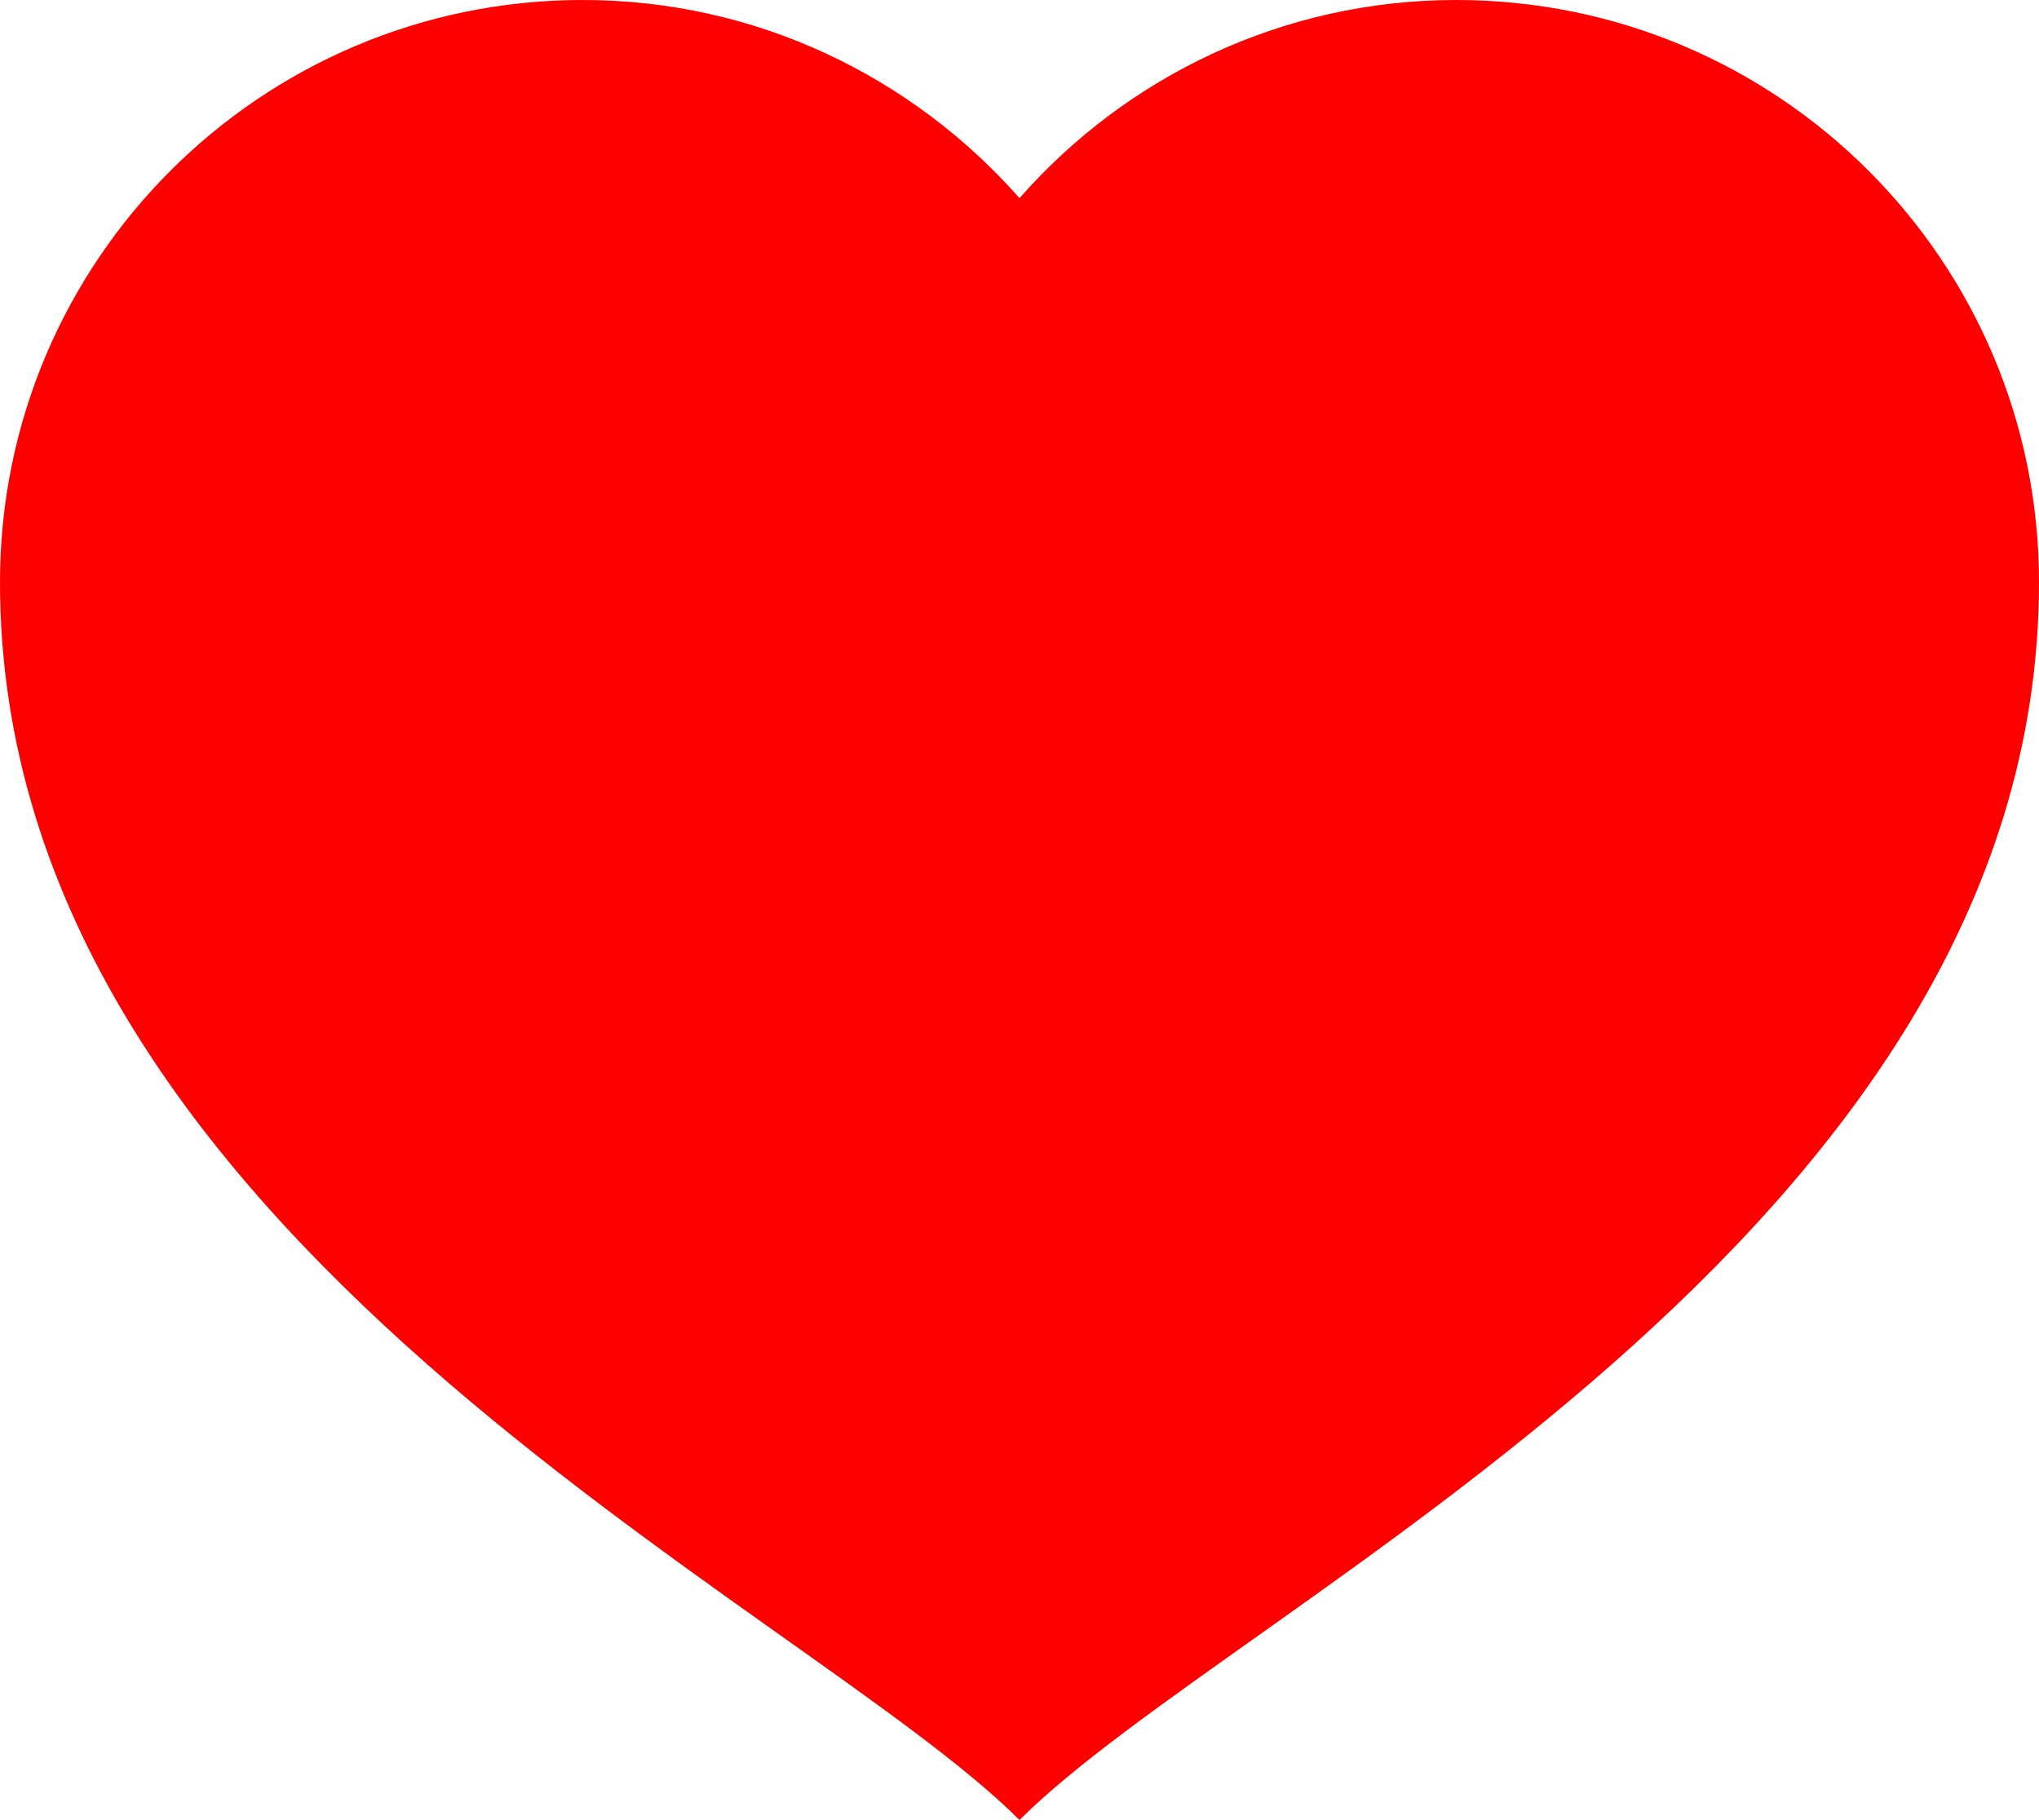 <!-- Generator: Adobe Illustrator 22.0.1, SVG Export Plug-In  -->
<svg version="1.1"
	 xmlns="http://www.w3.org/2000/svg" xmlns:xlink="http://www.w3.org/1999/xlink" xmlns:a="http://ns.adobe.com/AdobeSVGViewerExtensions/3.0/"
	 x="0px" y="0px" width="500px" height="446.4px" viewBox="0 0 500 446.4" style="enable-background:new 0 0 500 446.4;"
	 xml:space="preserve">
<style type="text/css">
	.st0{fill:#FF0000;}
</style>
<defs>
</defs>
<g id="heart_2_">
	<g id="_x37_48-heart-selected_x40_2x.png_2_">
		<g>
			<path class="st0" d="M357.1,0c-42.7,0-81,18.9-107.1,48.6C223.8,18.9,185.6,0,142.9,0C64,0,0,63.9,0,142.8
				c0,160.7,196.4,250,250,303.6c53.6-53.6,250-142.9,250-303.6C500,63.9,436,0,357.1,0z"/>
		</g>
	</g>
</g>
</svg>